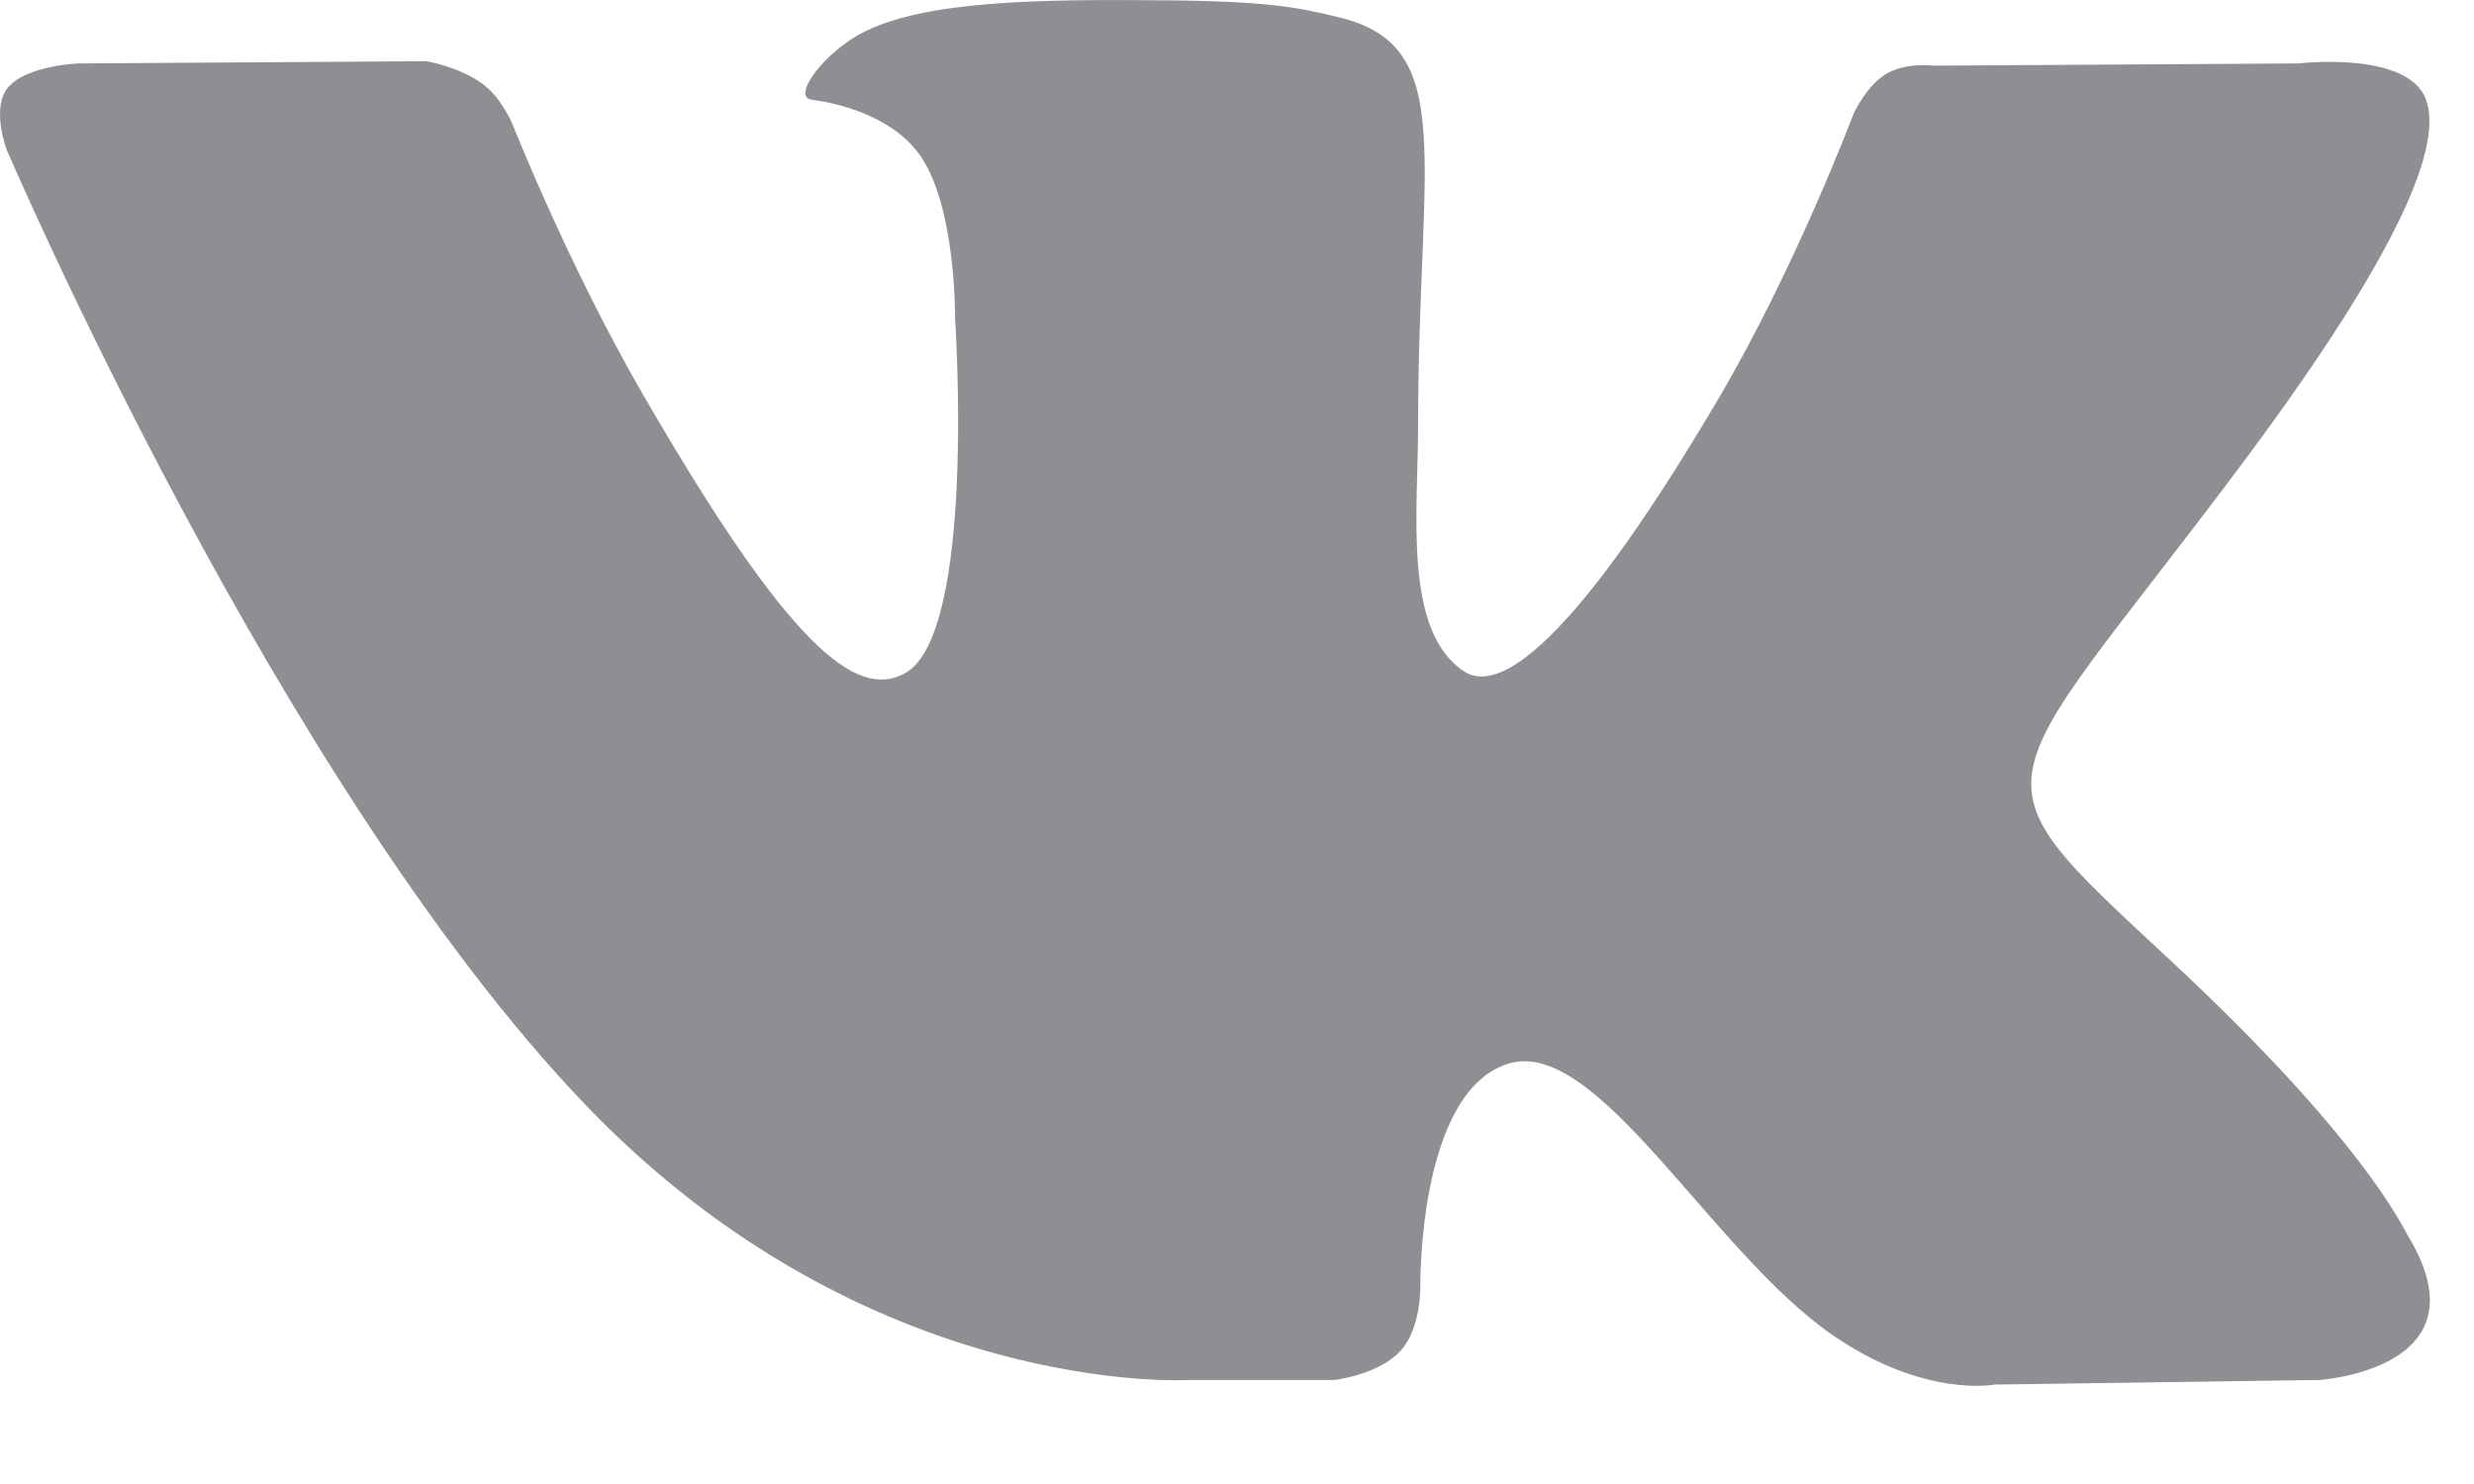 <svg width="20" height="12" viewBox="0 0 20 12" fill="none" xmlns="http://www.w3.org/2000/svg">
<path fill-rule="evenodd" clip-rule="evenodd" d="M9.611 11.159H10.785C10.785 11.159 11.139 11.12 11.32 10.925C11.487 10.746 11.482 10.409 11.482 10.409C11.482 10.409 11.459 8.834 12.19 8.602C12.911 8.373 13.836 10.124 14.818 10.798C15.559 11.307 16.123 11.196 16.123 11.196L18.746 11.159C18.746 11.159 20.119 11.075 19.468 9.996C19.415 9.907 19.089 9.197 17.517 7.739C15.873 6.212 16.093 6.459 18.074 3.818C19.281 2.21 19.763 1.228 19.613 0.808C19.469 0.407 18.581 0.513 18.581 0.513L15.628 0.531C15.628 0.531 15.409 0.501 15.246 0.599C15.088 0.694 14.986 0.916 14.986 0.916C14.986 0.916 14.518 2.16 13.895 3.219C12.58 5.452 12.054 5.57 11.839 5.431C11.339 5.108 11.464 4.133 11.464 3.44C11.464 1.276 11.792 0.373 10.824 0.14C10.503 0.062 10.267 0.011 9.446 0.003C8.392 -0.008 7.5 0.006 6.995 0.253C6.659 0.418 6.4 0.784 6.558 0.805C6.753 0.832 7.195 0.925 7.429 1.244C7.732 1.656 7.721 2.58 7.721 2.58C7.721 2.58 7.895 5.128 7.315 5.445C6.917 5.662 6.371 5.219 5.199 3.192C4.598 2.155 4.144 1.007 4.144 1.007C4.144 1.007 4.057 0.793 3.901 0.678C3.711 0.539 3.447 0.495 3.447 0.495L0.64 0.513C0.64 0.513 0.219 0.525 0.064 0.708C-0.073 0.871 0.053 1.208 0.053 1.208C0.053 1.208 2.251 6.349 4.739 8.94C7.02 11.315 9.611 11.159 9.611 11.159Z" fill="#8E8E93"/>
</svg>
